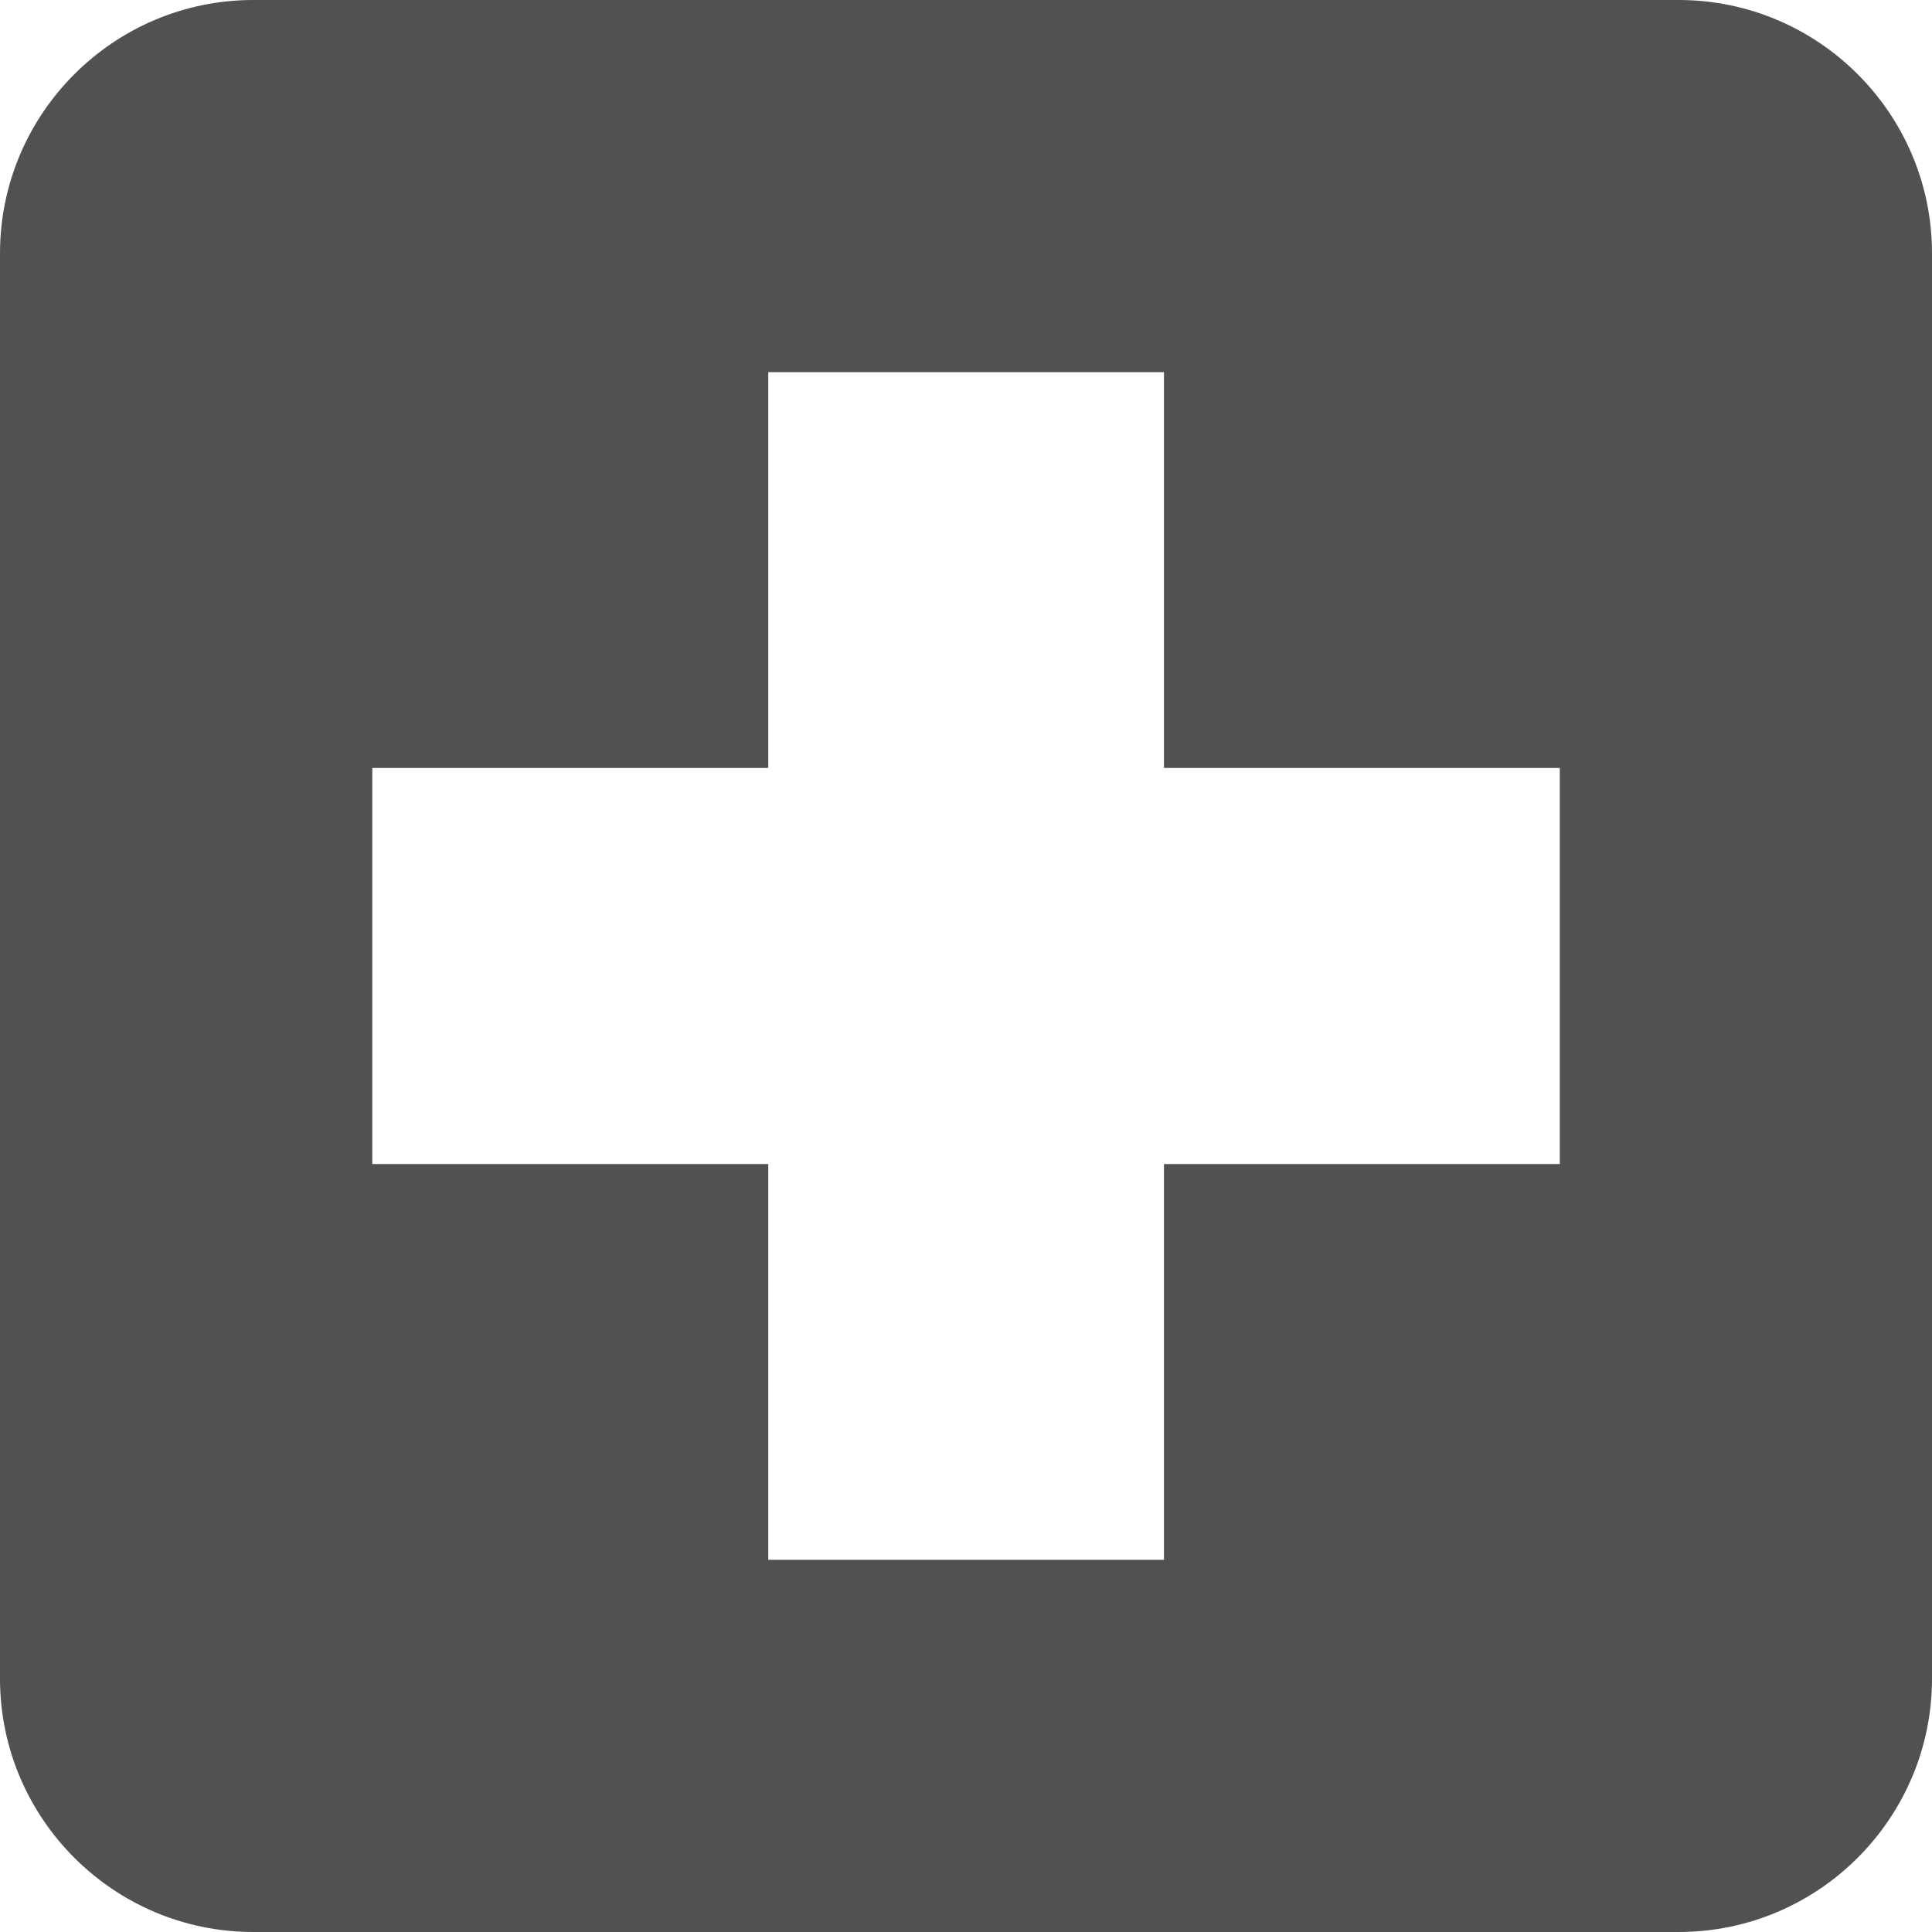 <svg width="40" height="40" viewBox="0 0 40 40" fill="none" xmlns="http://www.w3.org/2000/svg">
<path d="M34.756 0H5.244C2.353 0 0 2.353 0 5.245V34.754C0 37.647 2.352 40 5.244 40H34.756C37.648 40 40 37.647 40 34.754V5.245C40 2.353 37.648 0 34.756 0ZM32.294 24.1H24.099V32.294H15.906V24.1H7.708V15.9H15.906V7.706H24.099V15.9H32.294V24.1Z" fill="black" fill-opacity="0.68"/>
</svg>

